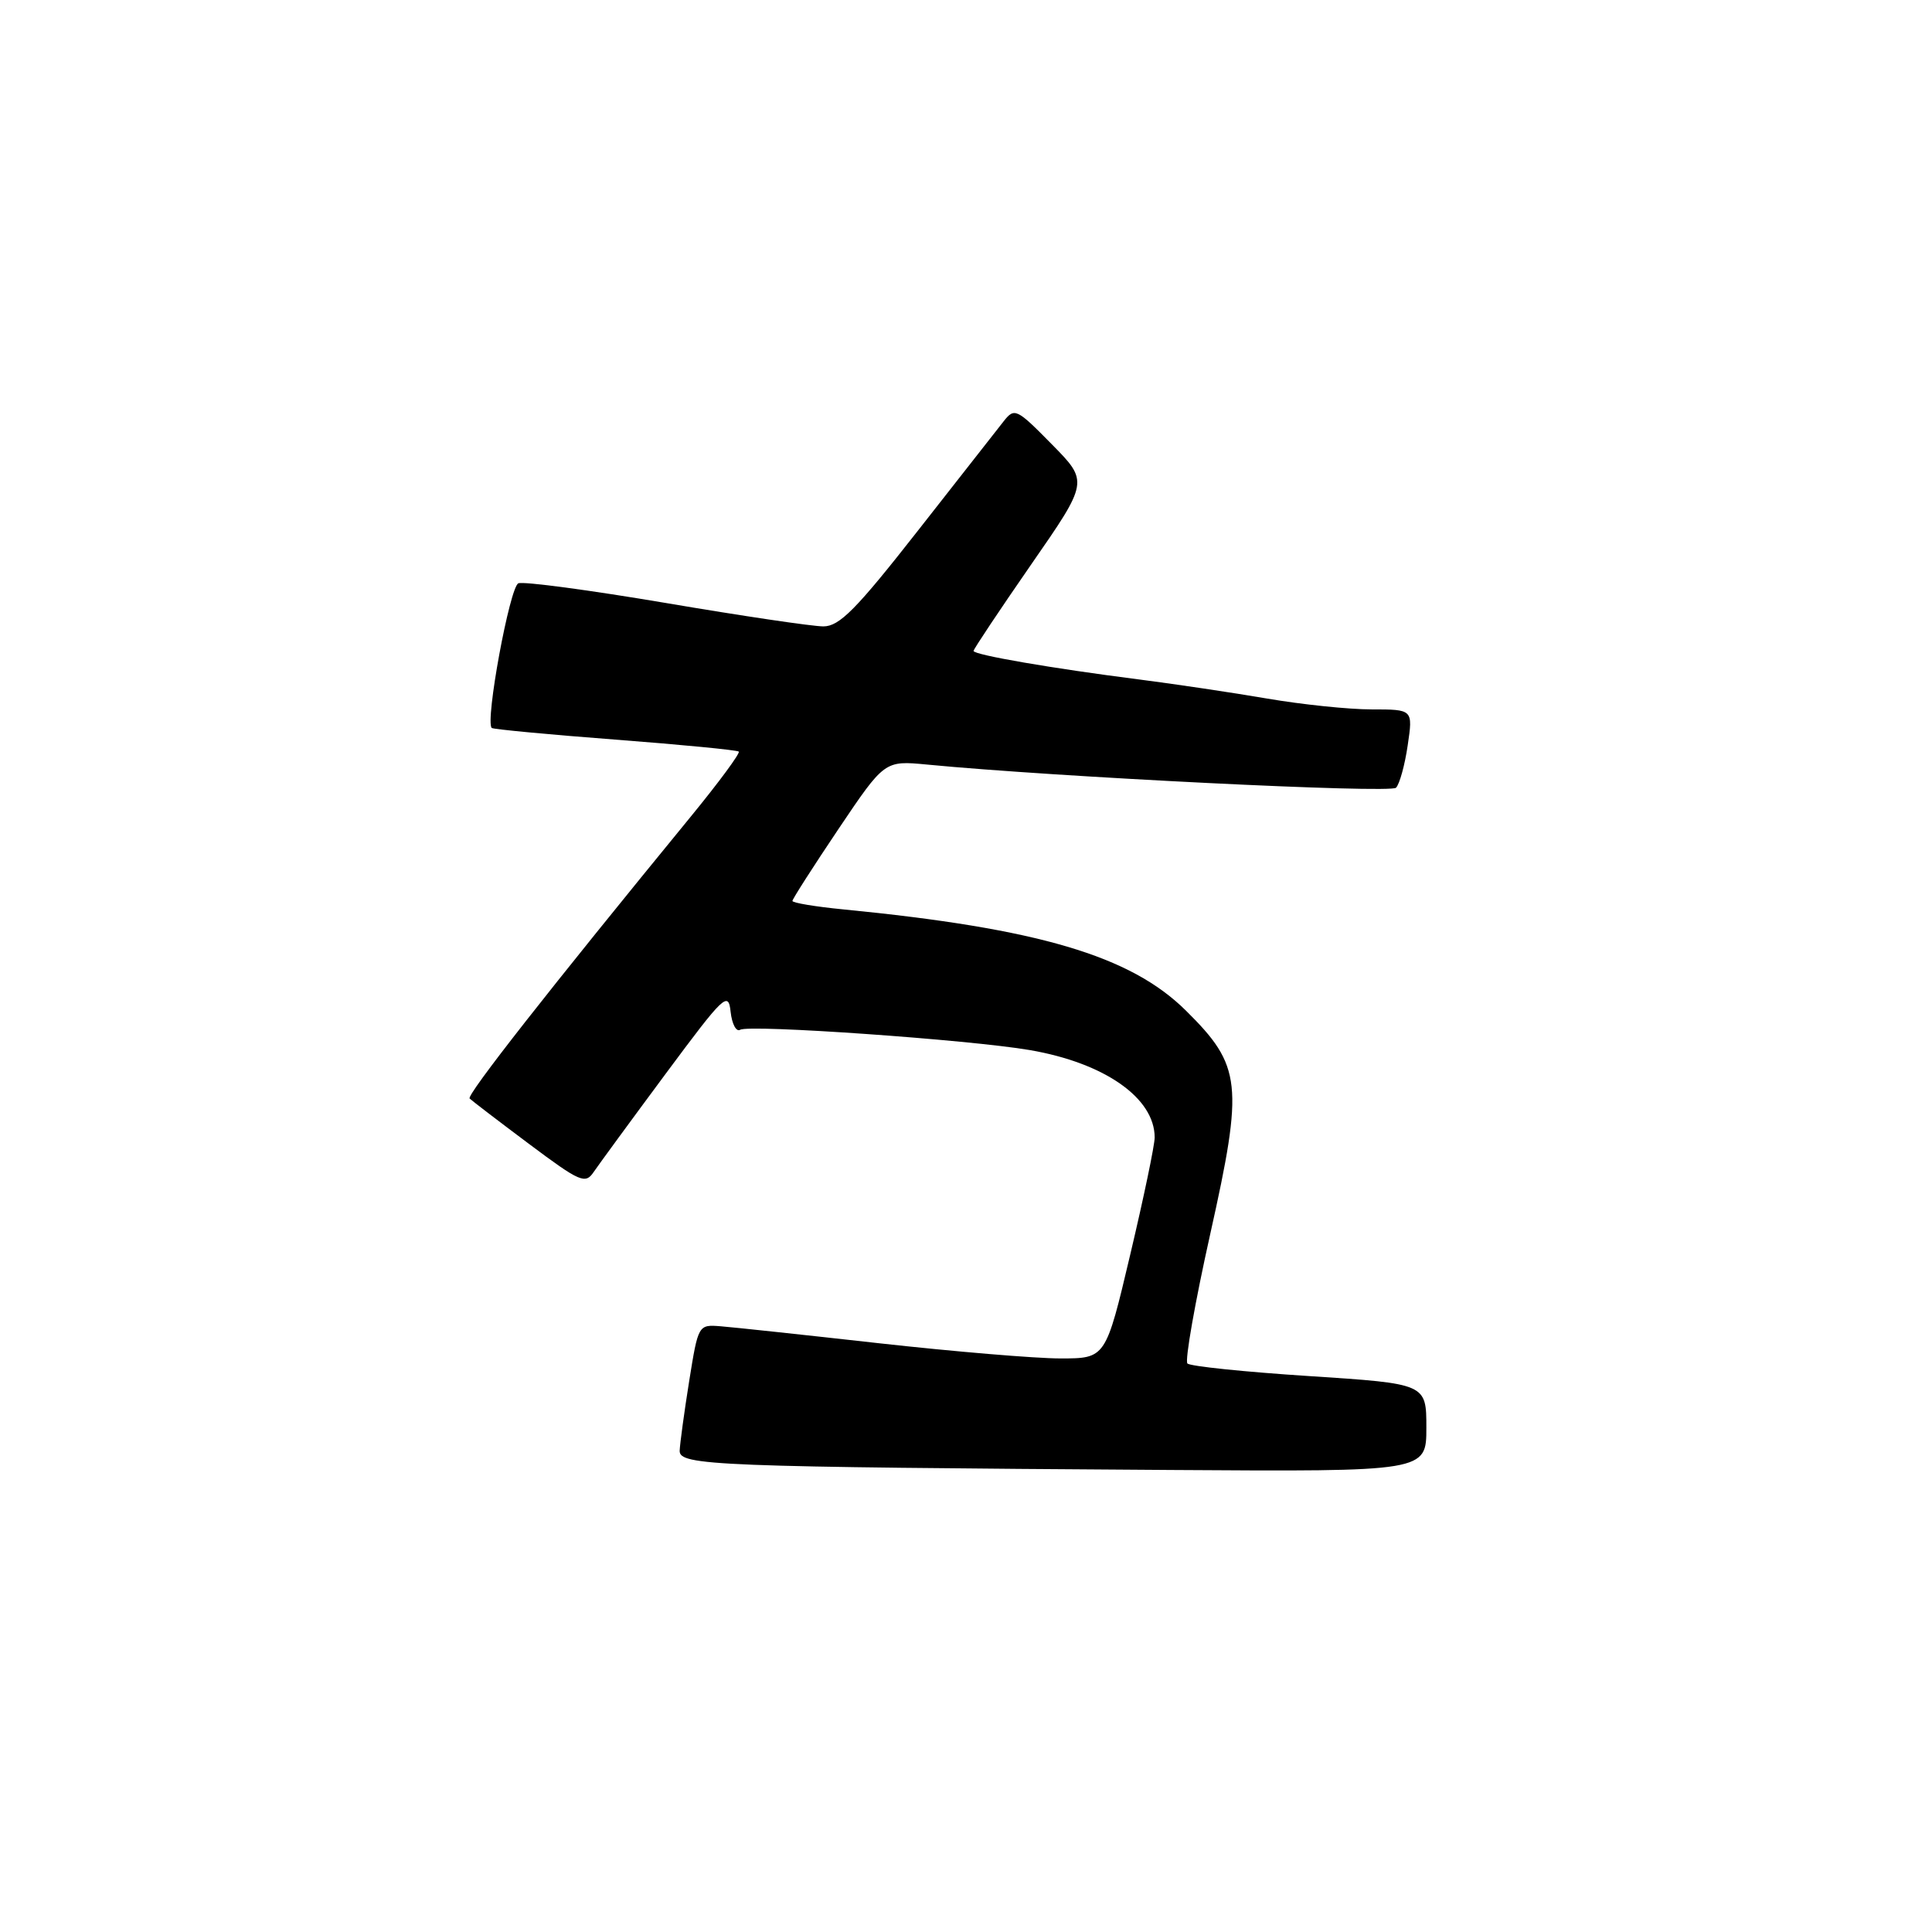 <?xml version="1.0" encoding="UTF-8" standalone="no"?>
<!DOCTYPE svg PUBLIC "-//W3C//DTD SVG 1.1//EN" "http://www.w3.org/Graphics/SVG/1.1/DTD/svg11.dtd" >
<svg xmlns="http://www.w3.org/2000/svg" xmlns:xlink="http://www.w3.org/1999/xlink" version="1.1" viewBox="0 0 256 256">
 <g >
 <path fill="currentColor"
d=" M 189.00 189.18 C 189.00 183.35 189.00 183.35 173.50 182.34 C 164.98 181.79 157.71 181.04 157.34 180.67 C 156.98 180.31 158.34 172.57 160.37 163.48 C 164.80 143.63 164.54 141.23 157.14 133.91 C 149.80 126.64 137.59 123.03 111.75 120.50 C 108.04 120.14 105.00 119.63 105.00 119.38 C 105.00 119.13 107.75 114.84 111.10 109.85 C 117.21 100.77 117.21 100.77 122.85 101.31 C 139.92 102.96 184.24 105.15 184.98 104.38 C 185.45 103.90 186.15 101.36 186.53 98.75 C 187.23 94.00 187.23 94.00 181.74 94.00 C 178.73 94.00 172.49 93.35 167.88 92.56 C 163.27 91.77 155.68 90.64 151.00 90.04 C 139.50 88.58 129.00 86.77 129.00 86.25 C 129.00 86.02 132.43 80.87 136.62 74.82 C 144.25 63.82 144.25 63.82 139.37 58.87 C 134.71 54.13 134.43 54.00 133.00 55.81 C 132.18 56.85 127.04 63.40 121.60 70.35 C 113.45 80.75 111.23 83.00 109.10 83.00 C 107.67 83.00 98.28 81.61 88.23 79.90 C 78.18 78.20 69.39 77.02 68.69 77.29 C 67.55 77.73 64.25 95.63 65.16 96.46 C 65.35 96.63 72.70 97.33 81.50 98.00 C 90.30 98.67 97.68 99.39 97.89 99.59 C 98.11 99.79 95.24 103.68 91.51 108.23 C 72.77 131.11 61.78 145.12 62.23 145.56 C 62.50 145.83 66.04 148.54 70.09 151.57 C 76.88 156.65 77.56 156.94 78.67 155.29 C 79.34 154.31 83.62 148.46 88.19 142.30 C 95.95 131.84 96.52 131.30 96.81 134.07 C 96.99 135.70 97.56 136.77 98.08 136.45 C 99.26 135.72 128.38 137.76 136.45 139.14 C 146.35 140.84 152.99 145.48 153.00 150.71 C 153.01 151.70 151.55 158.69 149.76 166.25 C 146.51 180.00 146.51 180.00 140.51 180.00 C 137.20 180.00 126.40 179.09 116.50 177.99 C 106.60 176.88 97.16 175.87 95.51 175.74 C 92.53 175.50 92.52 175.52 91.32 183.00 C 90.66 187.12 90.10 191.28 90.06 192.22 C 89.99 194.20 94.55 194.38 155.25 194.78 C 189.00 195.00 189.00 195.00 189.00 189.18 Z "/>
</g>
</svg>